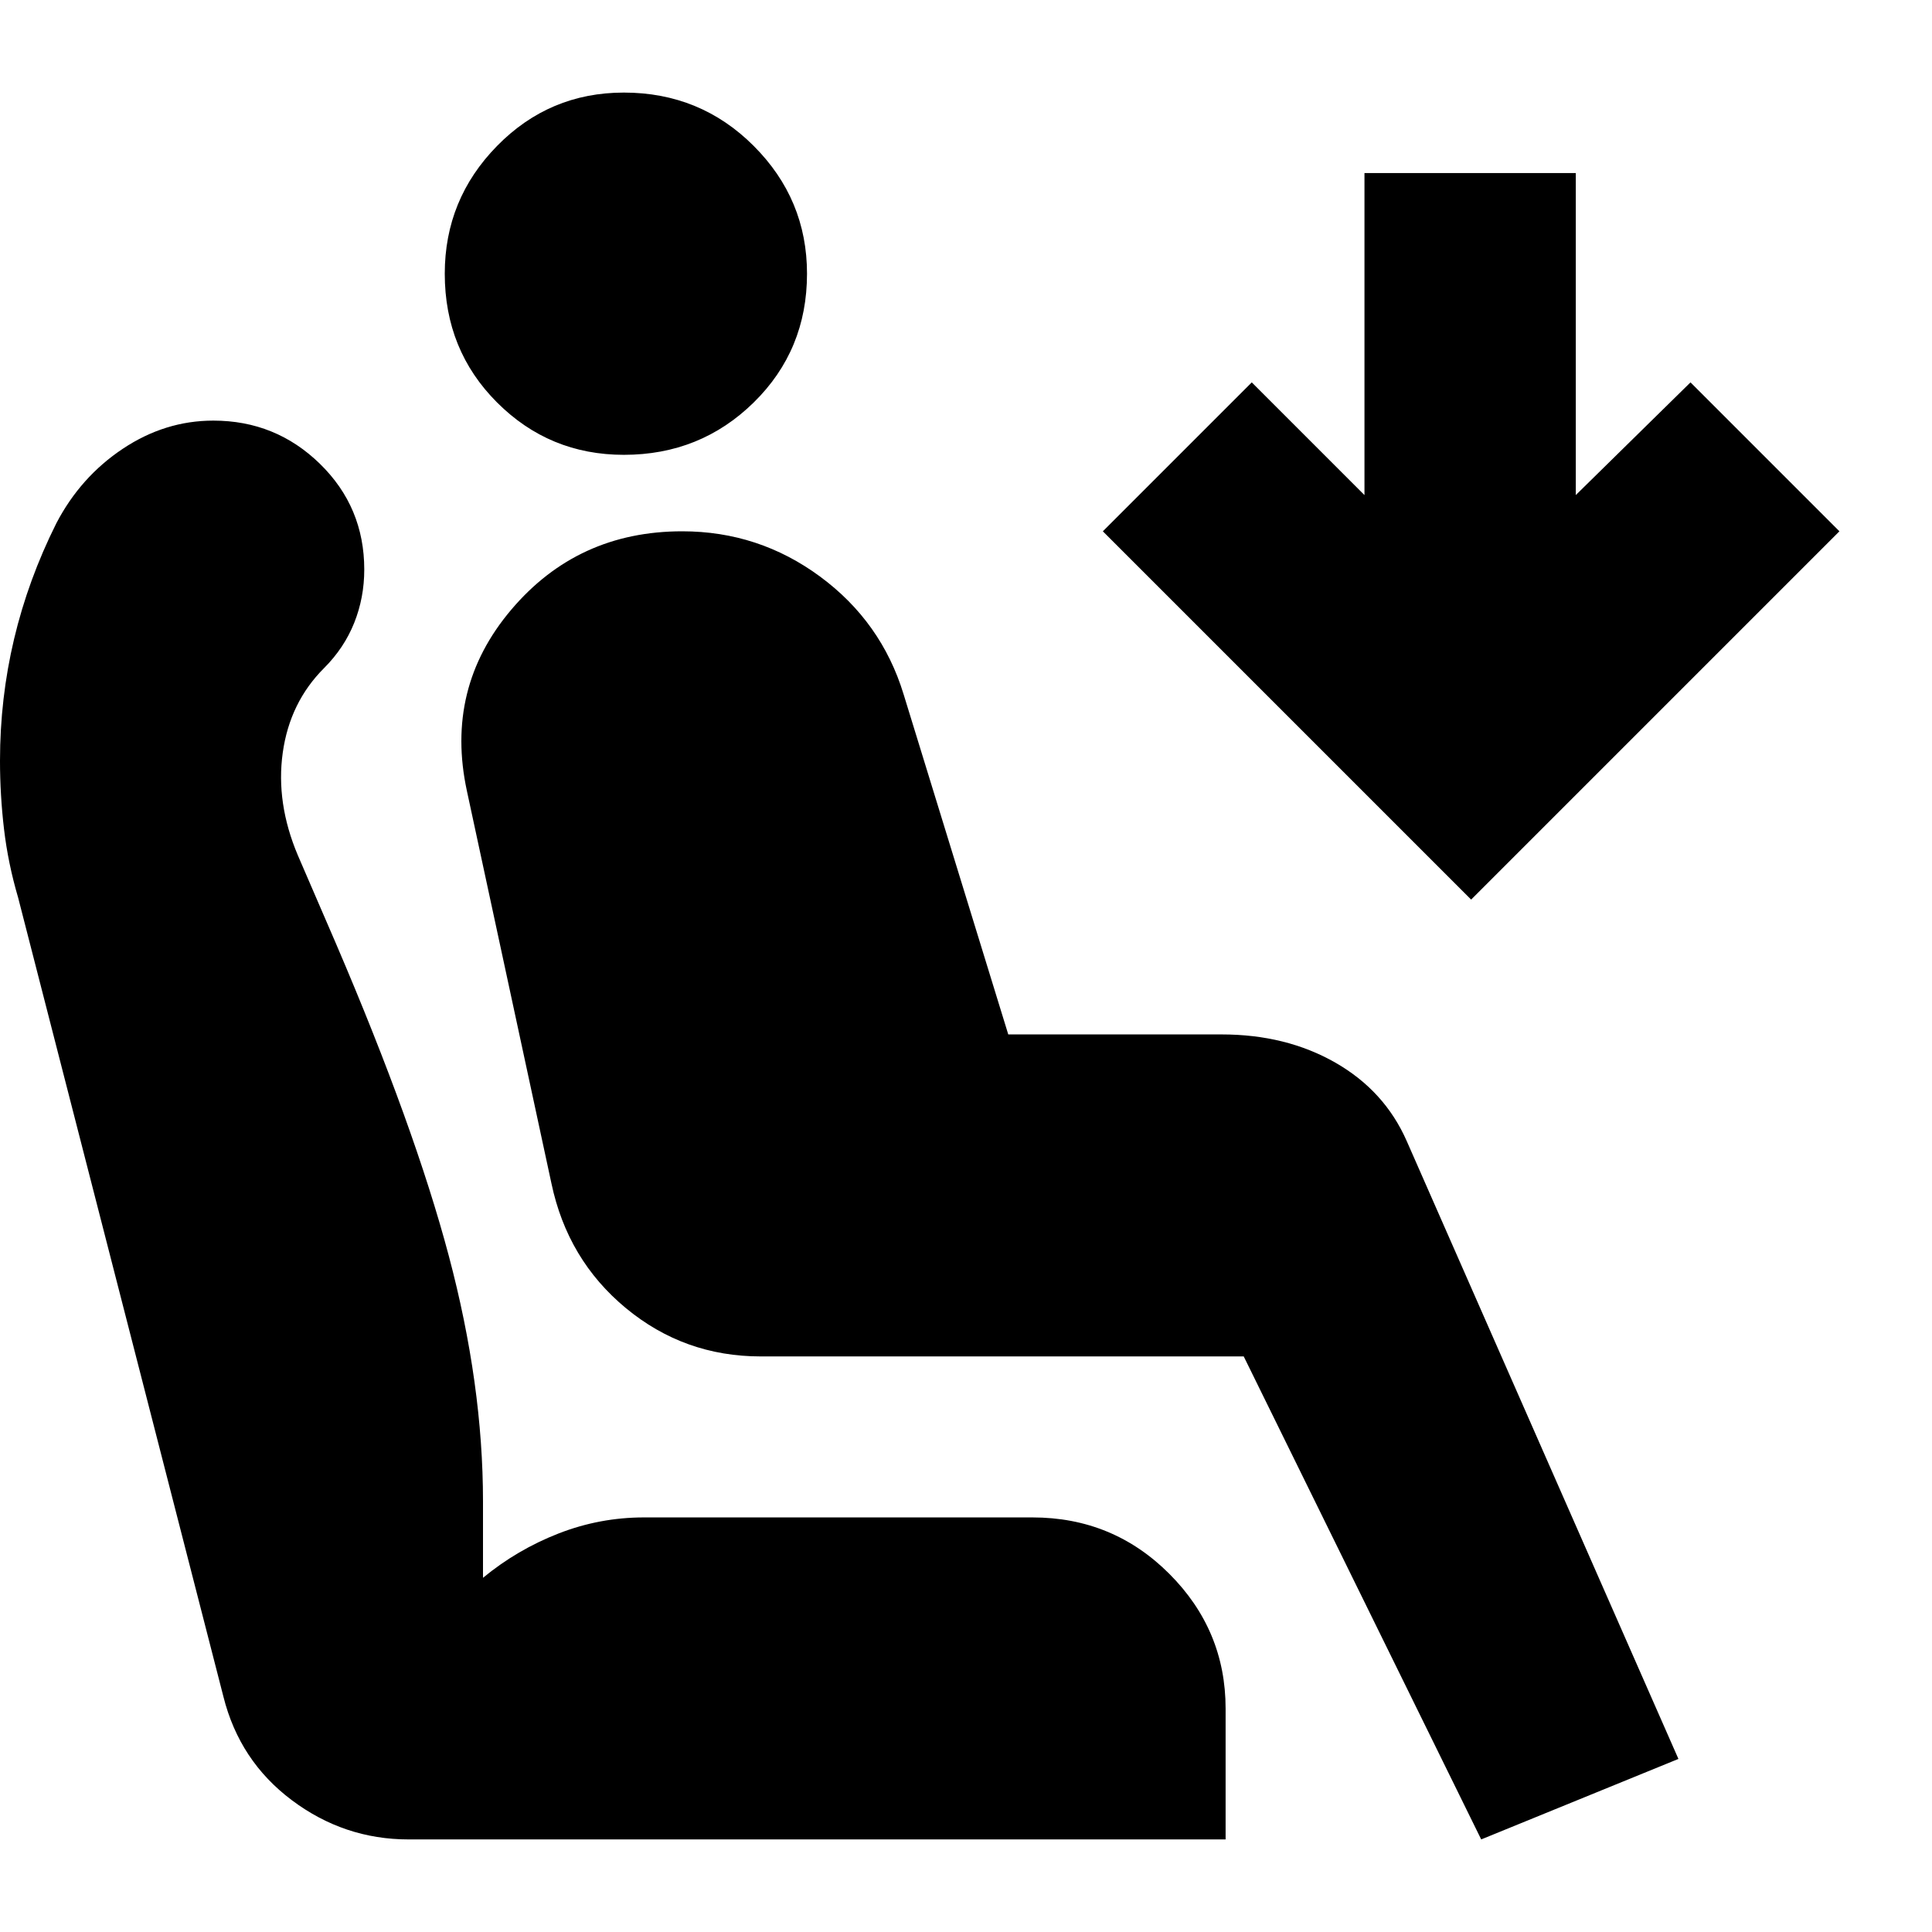 <svg xmlns="http://www.w3.org/2000/svg" height="24" viewBox="0 -960 960 960" width="24"><path d="M310-734q-37 0-63-26t-26-64q0-37 26-63.5t63-26.5q38 0 64.5 26.5T401-824q0 38-26.5 64T310-734ZM736-46 618-286H378q-38 0-67-24t-37-62l-42-195q-11-51 22-90t85-39q38 0 68.5 22.5T449-615l52 169h106q32 0 56.5 14t35.5 39L834-86l-98 40Zm-5-467L548-696l74-74 56 56v-160h105v160l57-56 74 74-183 183ZM203-46q-32 0-58-19.5T111-117L9-514q-5-17-7-34t-2-34q0-31 7-60.5T28-700q12-23 33-37t45-14q31 0 53 21.5t22 52.5q0 14-5 26.5T161-628q-17 17-20.5 42t7.5 51l19 44q39 91 56 155t17 122v38q17-14 37.5-22t42.5-8h193q40 0 68 28t28 67v65H203Z"/></svg>